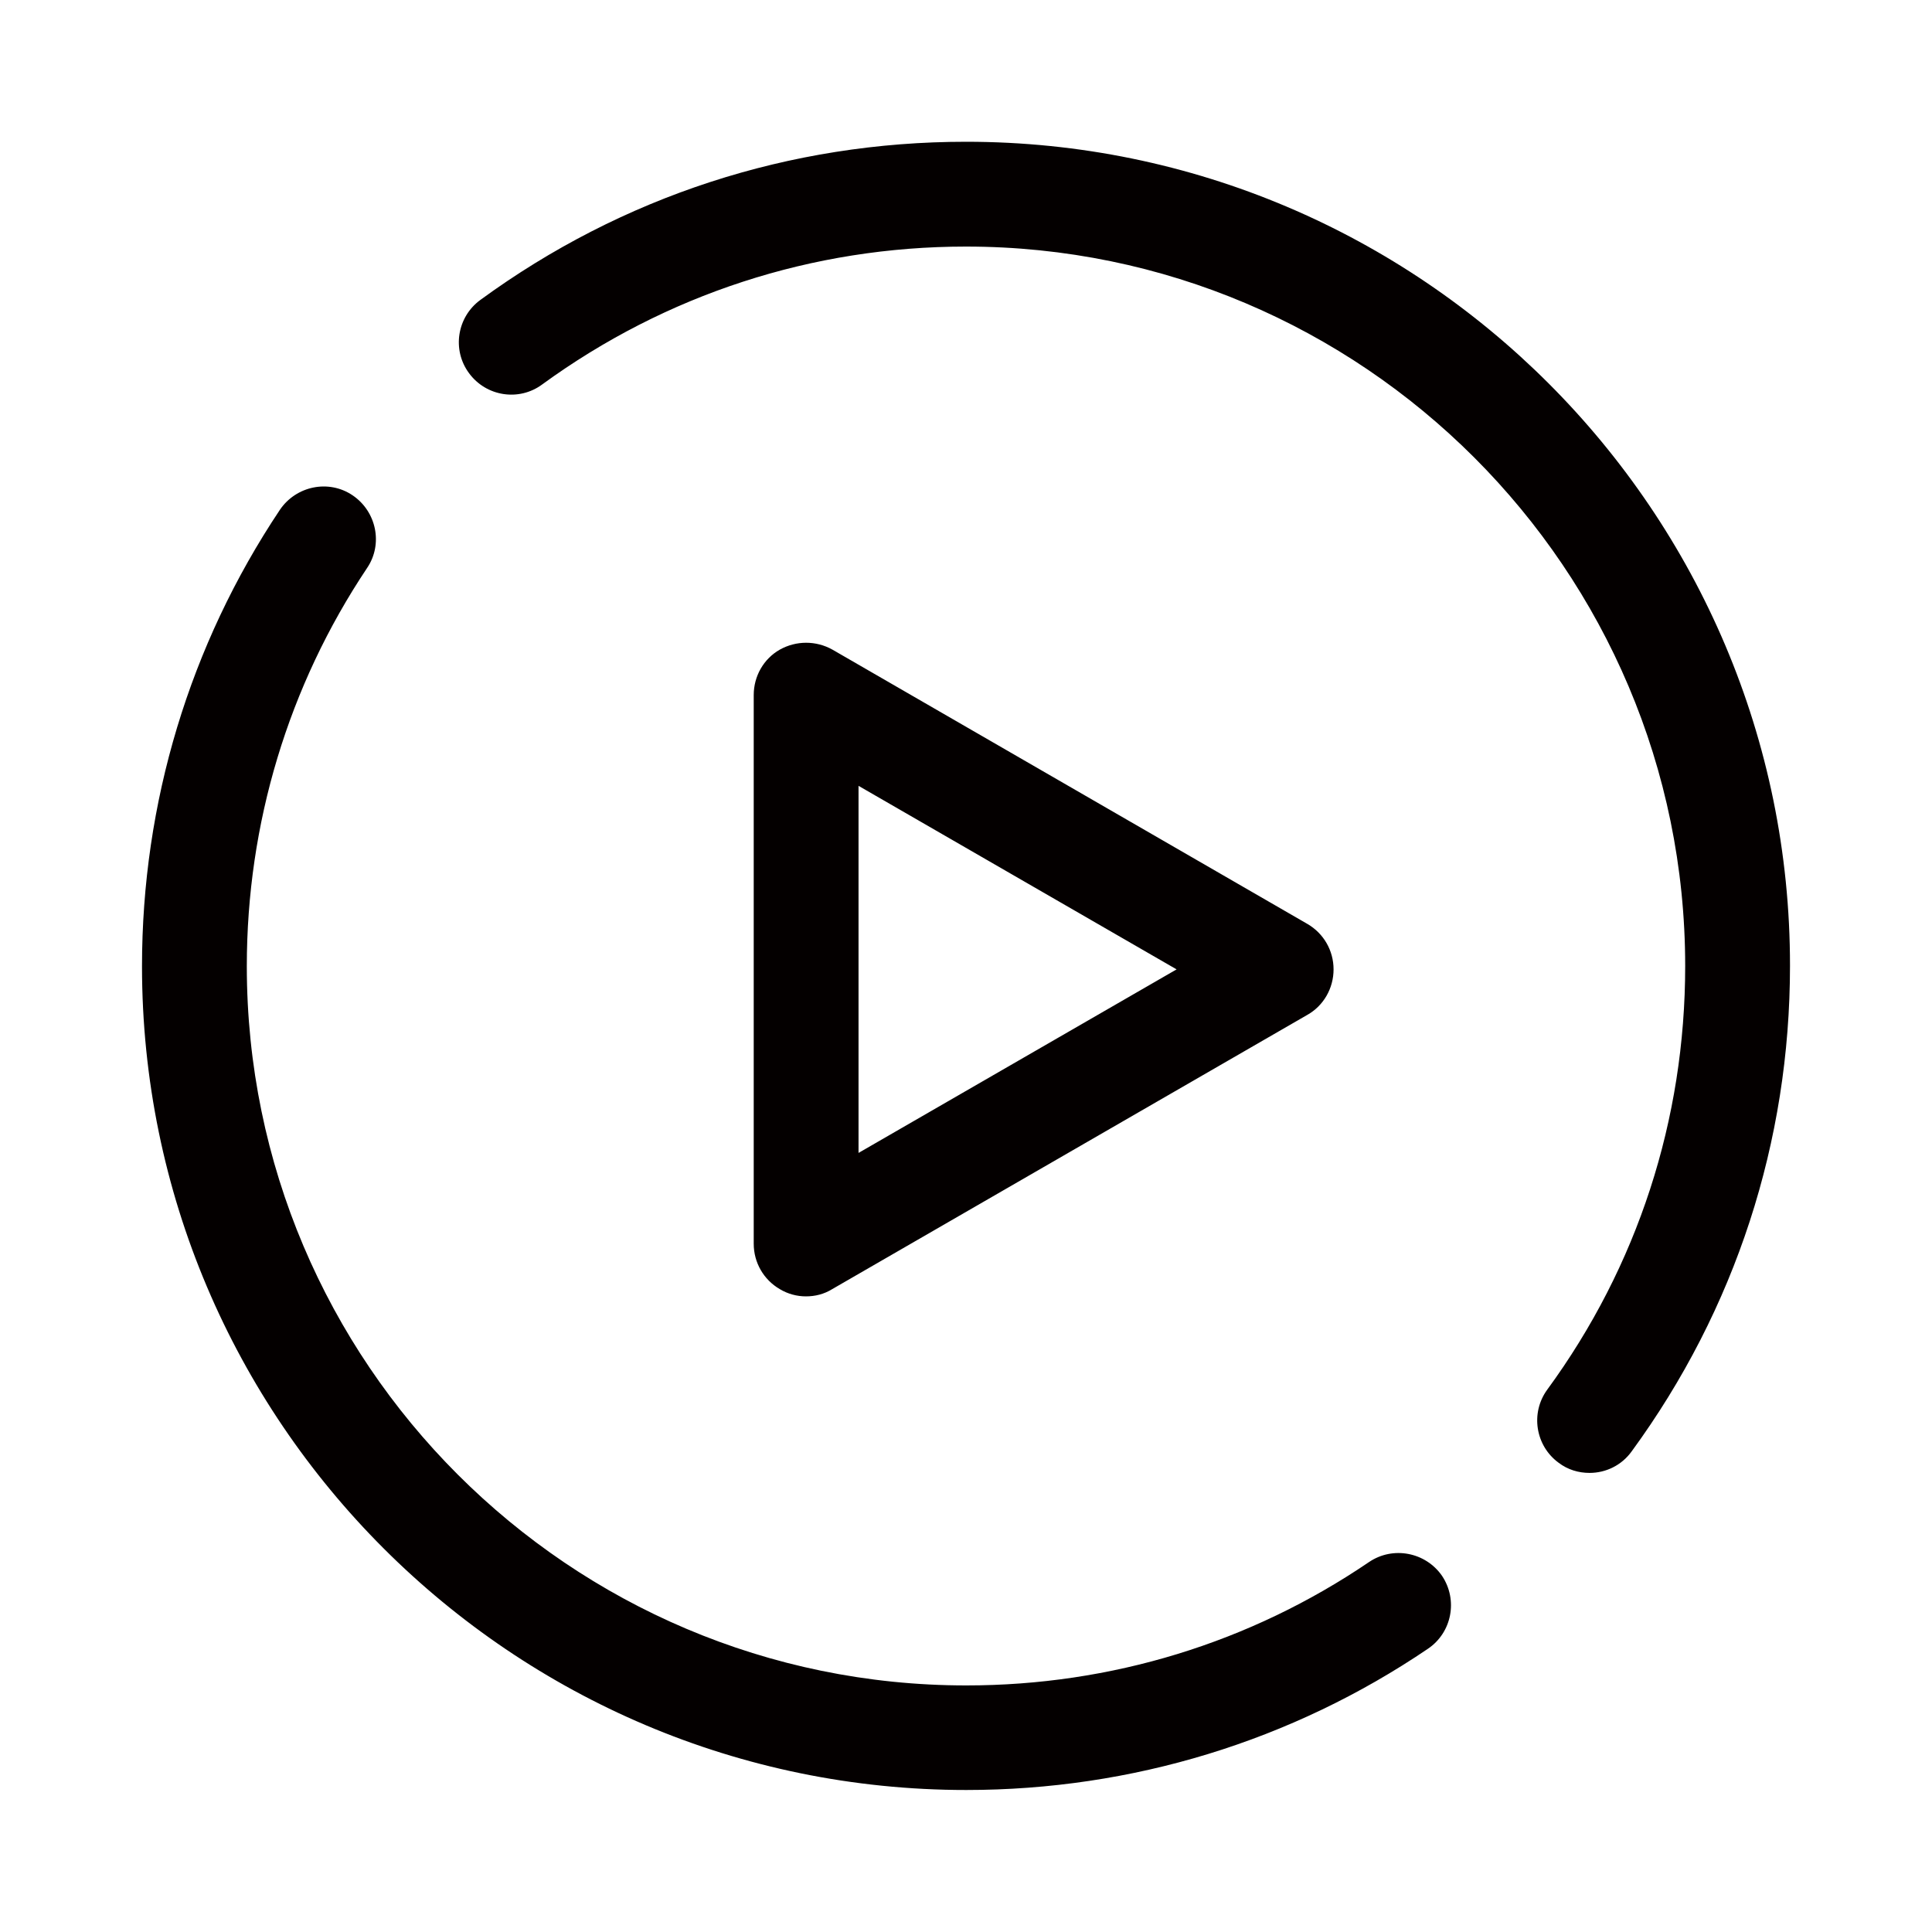 <?xml version="1.0" standalone="no"?><!DOCTYPE svg PUBLIC "-//W3C//DTD SVG 1.1//EN" "http://www.w3.org/Graphics/SVG/1.1/DTD/svg11.dtd"><svg t="1713702460508" class="icon" viewBox="0 0 1024 1024" version="1.1" xmlns="http://www.w3.org/2000/svg" p-id="5466" xmlns:xlink="http://www.w3.org/1999/xlink" width="200" height="200"><path d="M725.632 827.904c-63.104 42.88-136.832 65.408-213.504 65.408-210.304 0-381.312-171.008-381.312-381.184 0-75.52 22.016-148.608 63.744-211.072 8.576-12.672 4.992-29.952-7.68-38.528-12.672-8.576-29.952-4.992-38.528 7.68-47.872 71.68-73.088 155.392-73.088 241.92 0 240.768 195.968 436.608 436.864 436.608 87.68 0 172.416-25.856 244.736-74.88 12.672-8.576 16-25.856 7.424-38.656-8.704-12.544-25.984-15.872-38.656-7.296zM512 75.136c-93.312 0-182.272 28.928-257.408 83.84-12.416 9.088-15.104 26.496-6.016 38.784 9.088 12.416 26.496 15.104 38.784 6.016 65.536-47.744 143.232-73.088 224.64-73.088 210.176 0 381.184 171.136 381.184 381.312 0 81.408-25.216 159.104-73.088 224.512-9.088 12.416-6.272 29.824 6.016 38.784 4.864 3.712 10.624 5.376 16.384 5.376 8.576 0 17.024-3.968 22.4-11.52 54.912-75.136 83.84-164.096 83.84-257.28C948.864 271.104 753.024 75.136 512 75.136z m-84.864 611.968c4.864 0 9.6-1.152 13.952-3.84l251.904-145.408c8.576-4.864 13.824-14.08 13.824-24.064 0-9.984-5.248-19.072-13.824-24.064L441.216 344.32c-8.704-4.864-19.2-4.864-27.904 0-8.576 4.864-13.824 14.08-13.824 24.064V659.2c0 9.984 5.248 19.072 13.824 24.064 4.224 2.56 9.088 3.84 13.824 3.84z m27.904-270.592l168.576 97.28-168.576 97.28v-194.56z" fill="#040000" p-id="5467"></path></svg>
